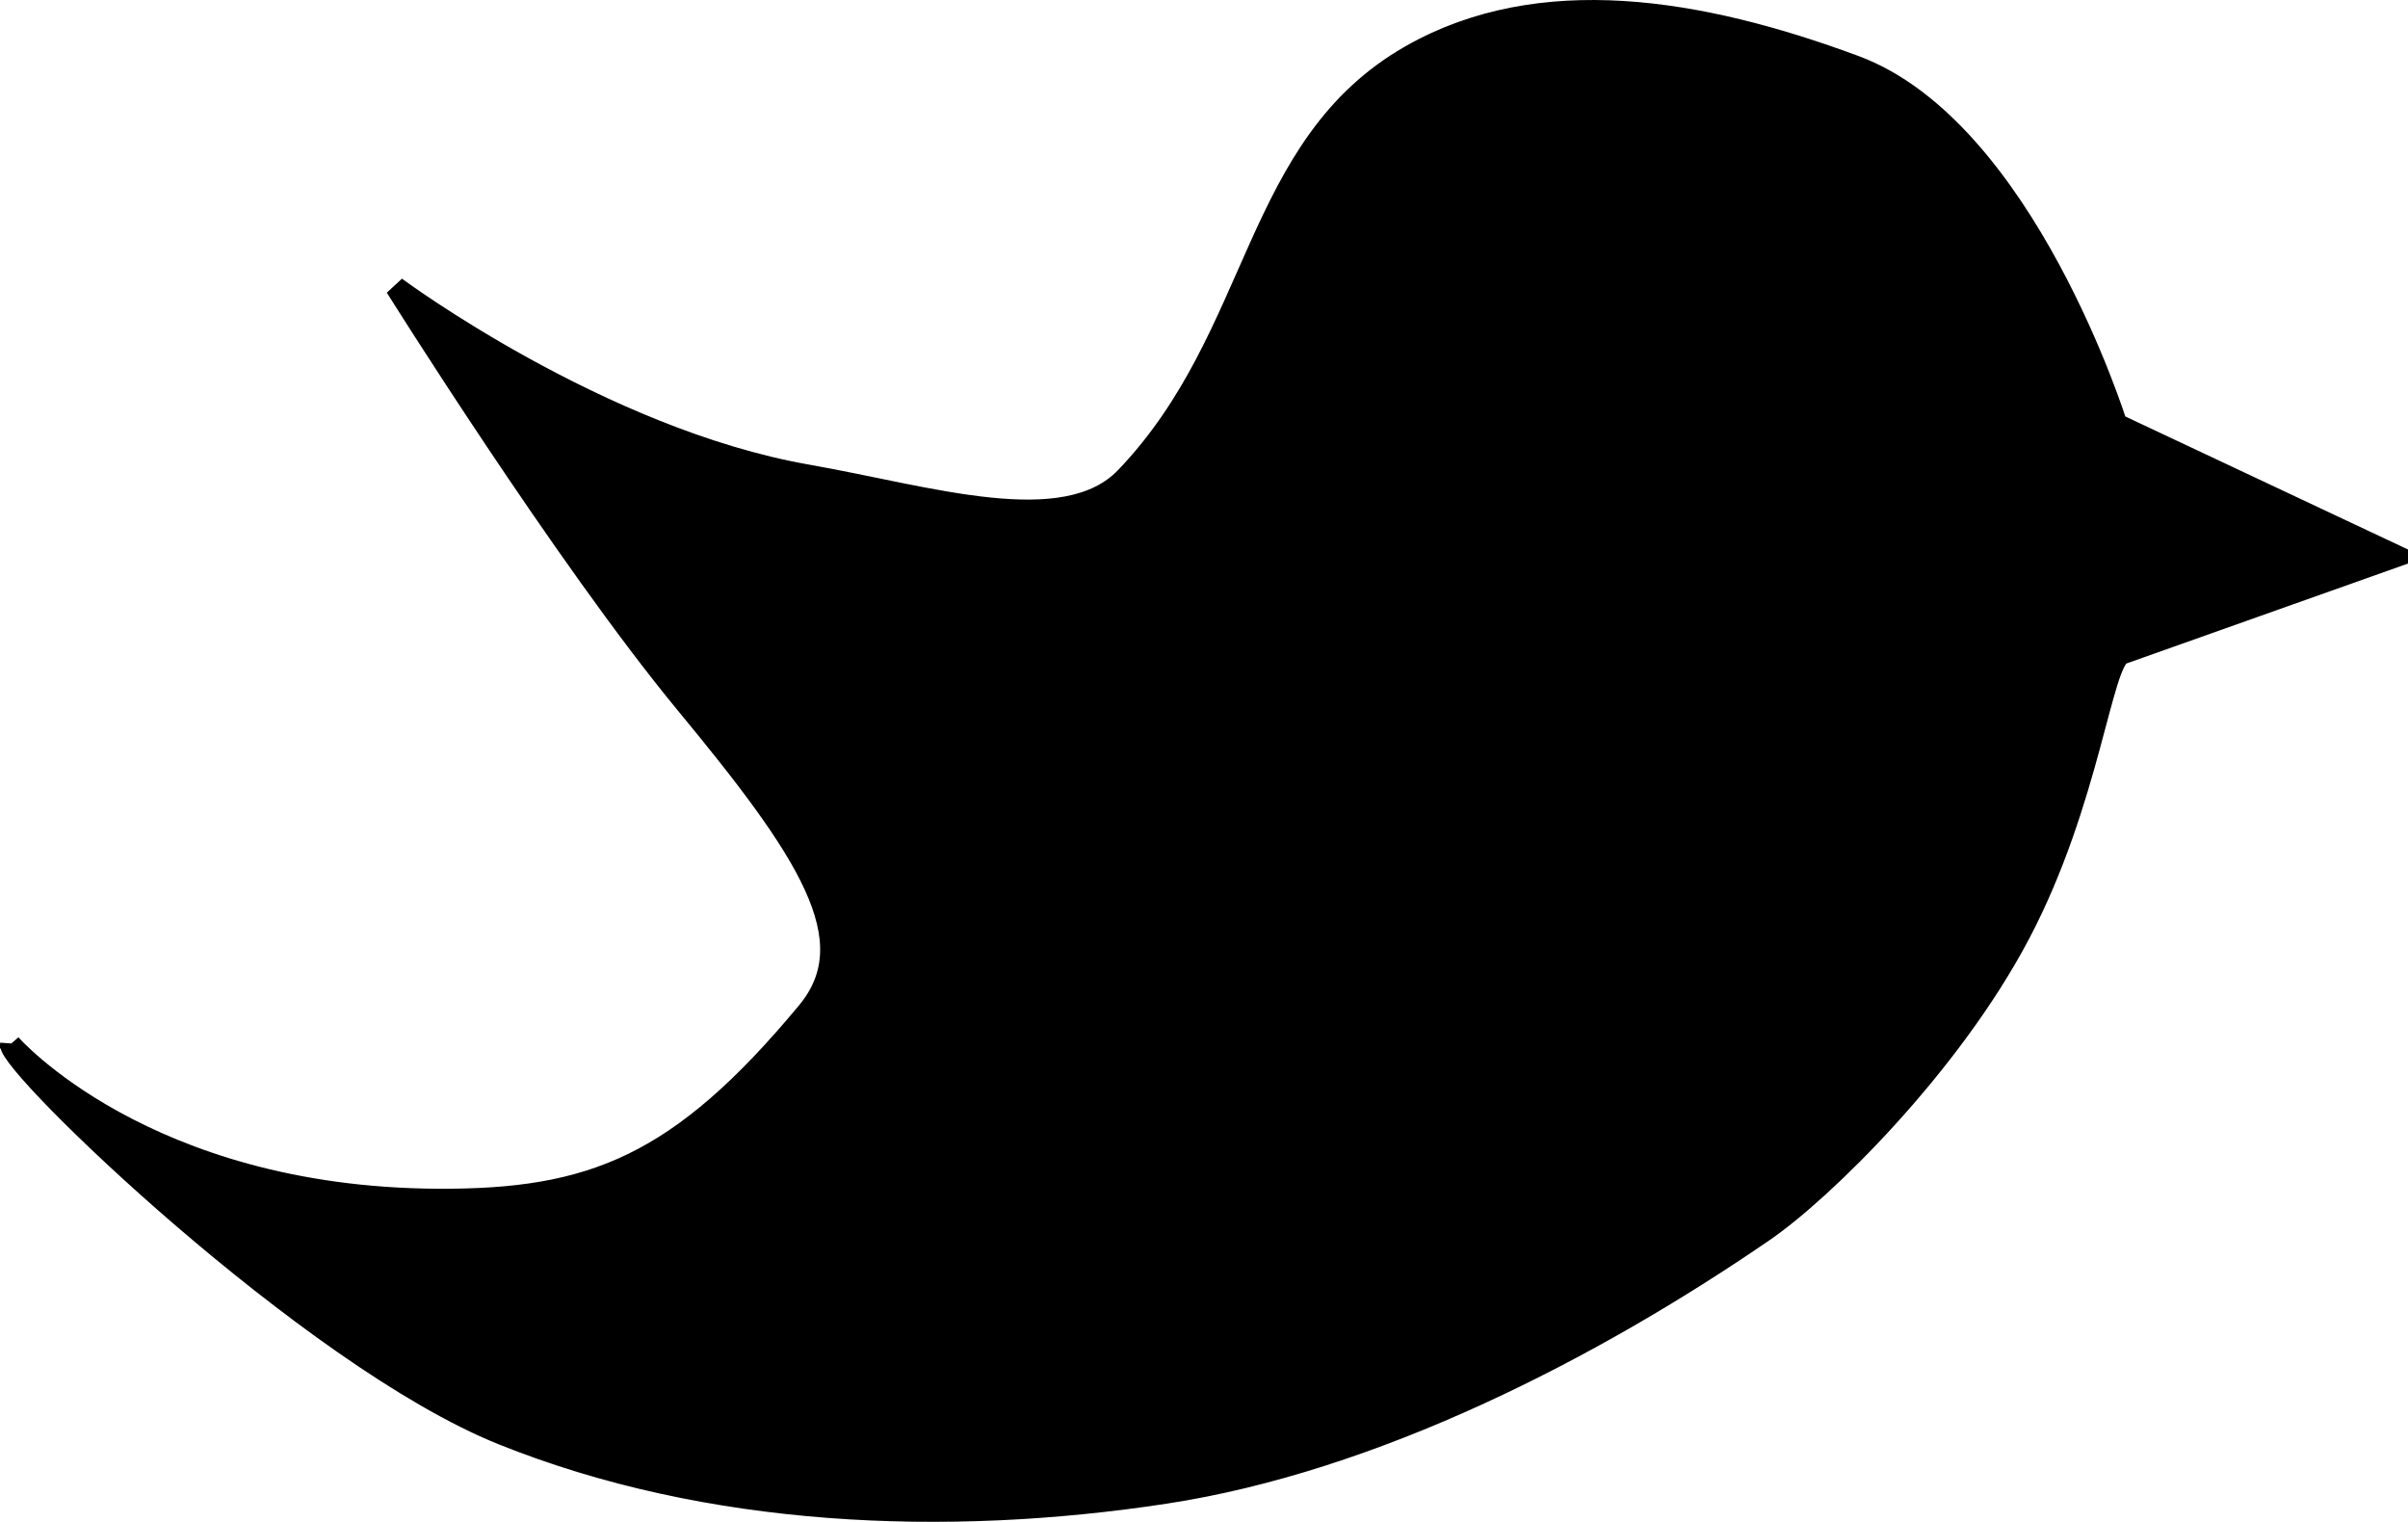 <?xml version="1.0" encoding="UTF-8" standalone="no"?>
<svg
   xmlns:dc="http://purl.org/dc/elements/1.1/"
   xmlns:cc="http://creativecommons.org/ns#"
   xmlns:rdf="http://www.w3.org/1999/02/22-rdf-syntax-ns#"
   xmlns:svg="http://www.w3.org/2000/svg"
   xmlns="http://www.w3.org/2000/svg"
   xmlns:xlink="http://www.w3.org/1999/xlink"
   xmlns:sodipodi="http://sodipodi.sourceforge.net/DTD/sodipodi-0.dtd"
   xmlns:inkscape="http://www.inkscape.org/namespaces/inkscape"
   version="1.1"
   width="114.763"
   height="72.522"
   id="svg2"
   inkscape:version="0.48.2 r9819"
   sodipodi:docname="Twitter_2010_logo.svg"
   inkscape:export-filename="/Users/bodo/Desktop/Twitter_2010_logo.png"
   inkscape:export-xdpi="17.376522"
   inkscape:export-ydpi="17.376522">
  <sodipodi:namedview
     pagecolor="#ffffff"
     bordercolor="#666666"
     borderopacity="1"
     objecttolerance="10"
     gridtolerance="10"
     guidetolerance="10"
     inkscape:pageopacity="0"
     inkscape:pageshadow="2"
     inkscape:window-width="1623"
     inkscape:window-height="1006"
     id="namedview16"
     showgrid="false"
     fit-margin-top="0"
     fit-margin-left="0"
     fit-margin-right="0"
     fit-margin-bottom="0"
     inkscape:zoom="3.925"
     inkscape:cx="43.963271"
     inkscape:cy="19.417801"
     inkscape:window-x="57"
     inkscape:window-y="0"
     inkscape:window-maximized="0"
     inkscape:current-layer="layer1" />
  <defs
     id="defs4">
    <linearGradient
       id="black-gradient">
      <stop
         id="black1"
         style="stop-color:#333333;stop-opacity:1"
         offset="0" />
      <stop
         id="black2"
         style="stop-color:#212121;stop-opacity:1"
         offset="1" />
    </linearGradient>
    <linearGradient
       id="blue-gradient">
      <stop
         id="blue1"
         style="stop-color:#33ccff;stop-opacity:1"
         offset="0" />
      <stop
         id="blue2"
         style="stop-color:#06c1ff;stop-opacity:1"
         offset="1" />
    </linearGradient>
    <linearGradient
       id="black"
       x1="3494.25"
       y1="-1044.388"
       x2="3494.25"
       y2="-1028.591"
       xlink:href="#black-gradient"
       gradientUnits="userSpaceOnUse"
       gradientTransform="matrix(4.262,0,0,4.262,-14710.634,4471.645)" />
    <linearGradient
       id="blue"
       x1="3550.75"
       y1="-1045.513"
       x2="3550.75"
       y2="-1026.92"
       xlink:href="#blue-gradient"
       gradientUnits="userSpaceOnUse"
       gradientTransform="matrix(4.262,0,0,4.262,-14710.634,4471.645)" />
    <linearGradient
       id="black-7"
       x1="3494.25"
       y1="-1044.388"
       x2="3494.25"
       y2="-1028.591"
       xlink:href="#black-gradient-7"
       gradientUnits="userSpaceOnUse"
       gradientTransform="matrix(4.262,0,0,4.262,-14710.634,4471.645)" />
    <linearGradient
       id="black-gradient-7">
      <stop
         id="black1-9"
         style="stop-color:#333333;stop-opacity:1"
         offset="0" />
      <stop
         id="black2-7"
         style="stop-color:#212121;stop-opacity:1"
         offset="1" />
    </linearGradient>
    <linearGradient
       id="blue-5"
       x1="3550.75"
       y1="-1045.513"
       x2="3550.75"
       y2="-1026.92"
       xlink:href="#blue-gradient-3"
       gradientUnits="userSpaceOnUse"
       gradientTransform="matrix(4.262,0,0,4.262,-14711.248,4471.135)" />
    <linearGradient
       id="blue-gradient-3">
      <stop
         id="blue1-9"
         style="stop-color:#33ccff;stop-opacity:1"
         offset="0" />
      <stop
         id="blue2-9"
         style="stop-color:#06c1ff;stop-opacity:1"
         offset="1" />
    </linearGradient>
    <linearGradient
       y2="-1028.591"
       x2="3494.25"
       y1="-1044.388"
       x1="3494.25"
       gradientTransform="matrix(4.262,0,0,4.262,-14711.248,4471.135)"
       gradientUnits="userSpaceOnUse"
       id="linearGradient4945"
       xlink:href="#black-gradient-7"
       inkscape:collect="always" />
  </defs>
  <g
     inkscape:groupmode="layer"
     id="layer1"
     inkscape:label="Ebene"
     style="display:inline"
     transform="translate(-350.072,-23.297)">
    <path
       style="fill:#000000;stroke:#000000;stroke-width:1px;stroke-linecap:butt;stroke-linejoin:miter;stroke-opacity:1"
       d="m 350.573,73.057 c 0,0 6.382,7.323 20.382,7.389 7.33,0.034 11.506,-1.608 17.58,-8.917 2.871,-3.455 -0.006,-7.71 -5.781,-14.7 -5.774,-6.99 -13.823,-19.85 -13.823,-19.85 0,0 9.724,7.221 19.624,8.954 5.766,1.009 12.265,3.141 15.171,0.104 6.478,-6.77 6.009,-15.803 13.598,-20.113 6.131,-3.482 13.737,-2.238 21.146,0.51 8.096,3.003 12.484,17.07 12.484,17.07 l 13.38,6.296 -13.125,4.659 c -0.972,0.345 -1.547,7.028 -4.872,13.34 -3.325,6.312 -9.4,12.255 -12.198,14.176 -8.256,5.669 -18.635,10.972 -28.535,12.484 -10.451,1.596 -21.783,1.141 -31.592,-2.803 -9.192,-3.696 -23.584,-17.609 -23.439,-18.599 z"
       id="path4111"
       inkscape:connector-curvature="0"
       sodipodi:nodetypes="cssscssssccsssssc" />
  </g>
</svg>
